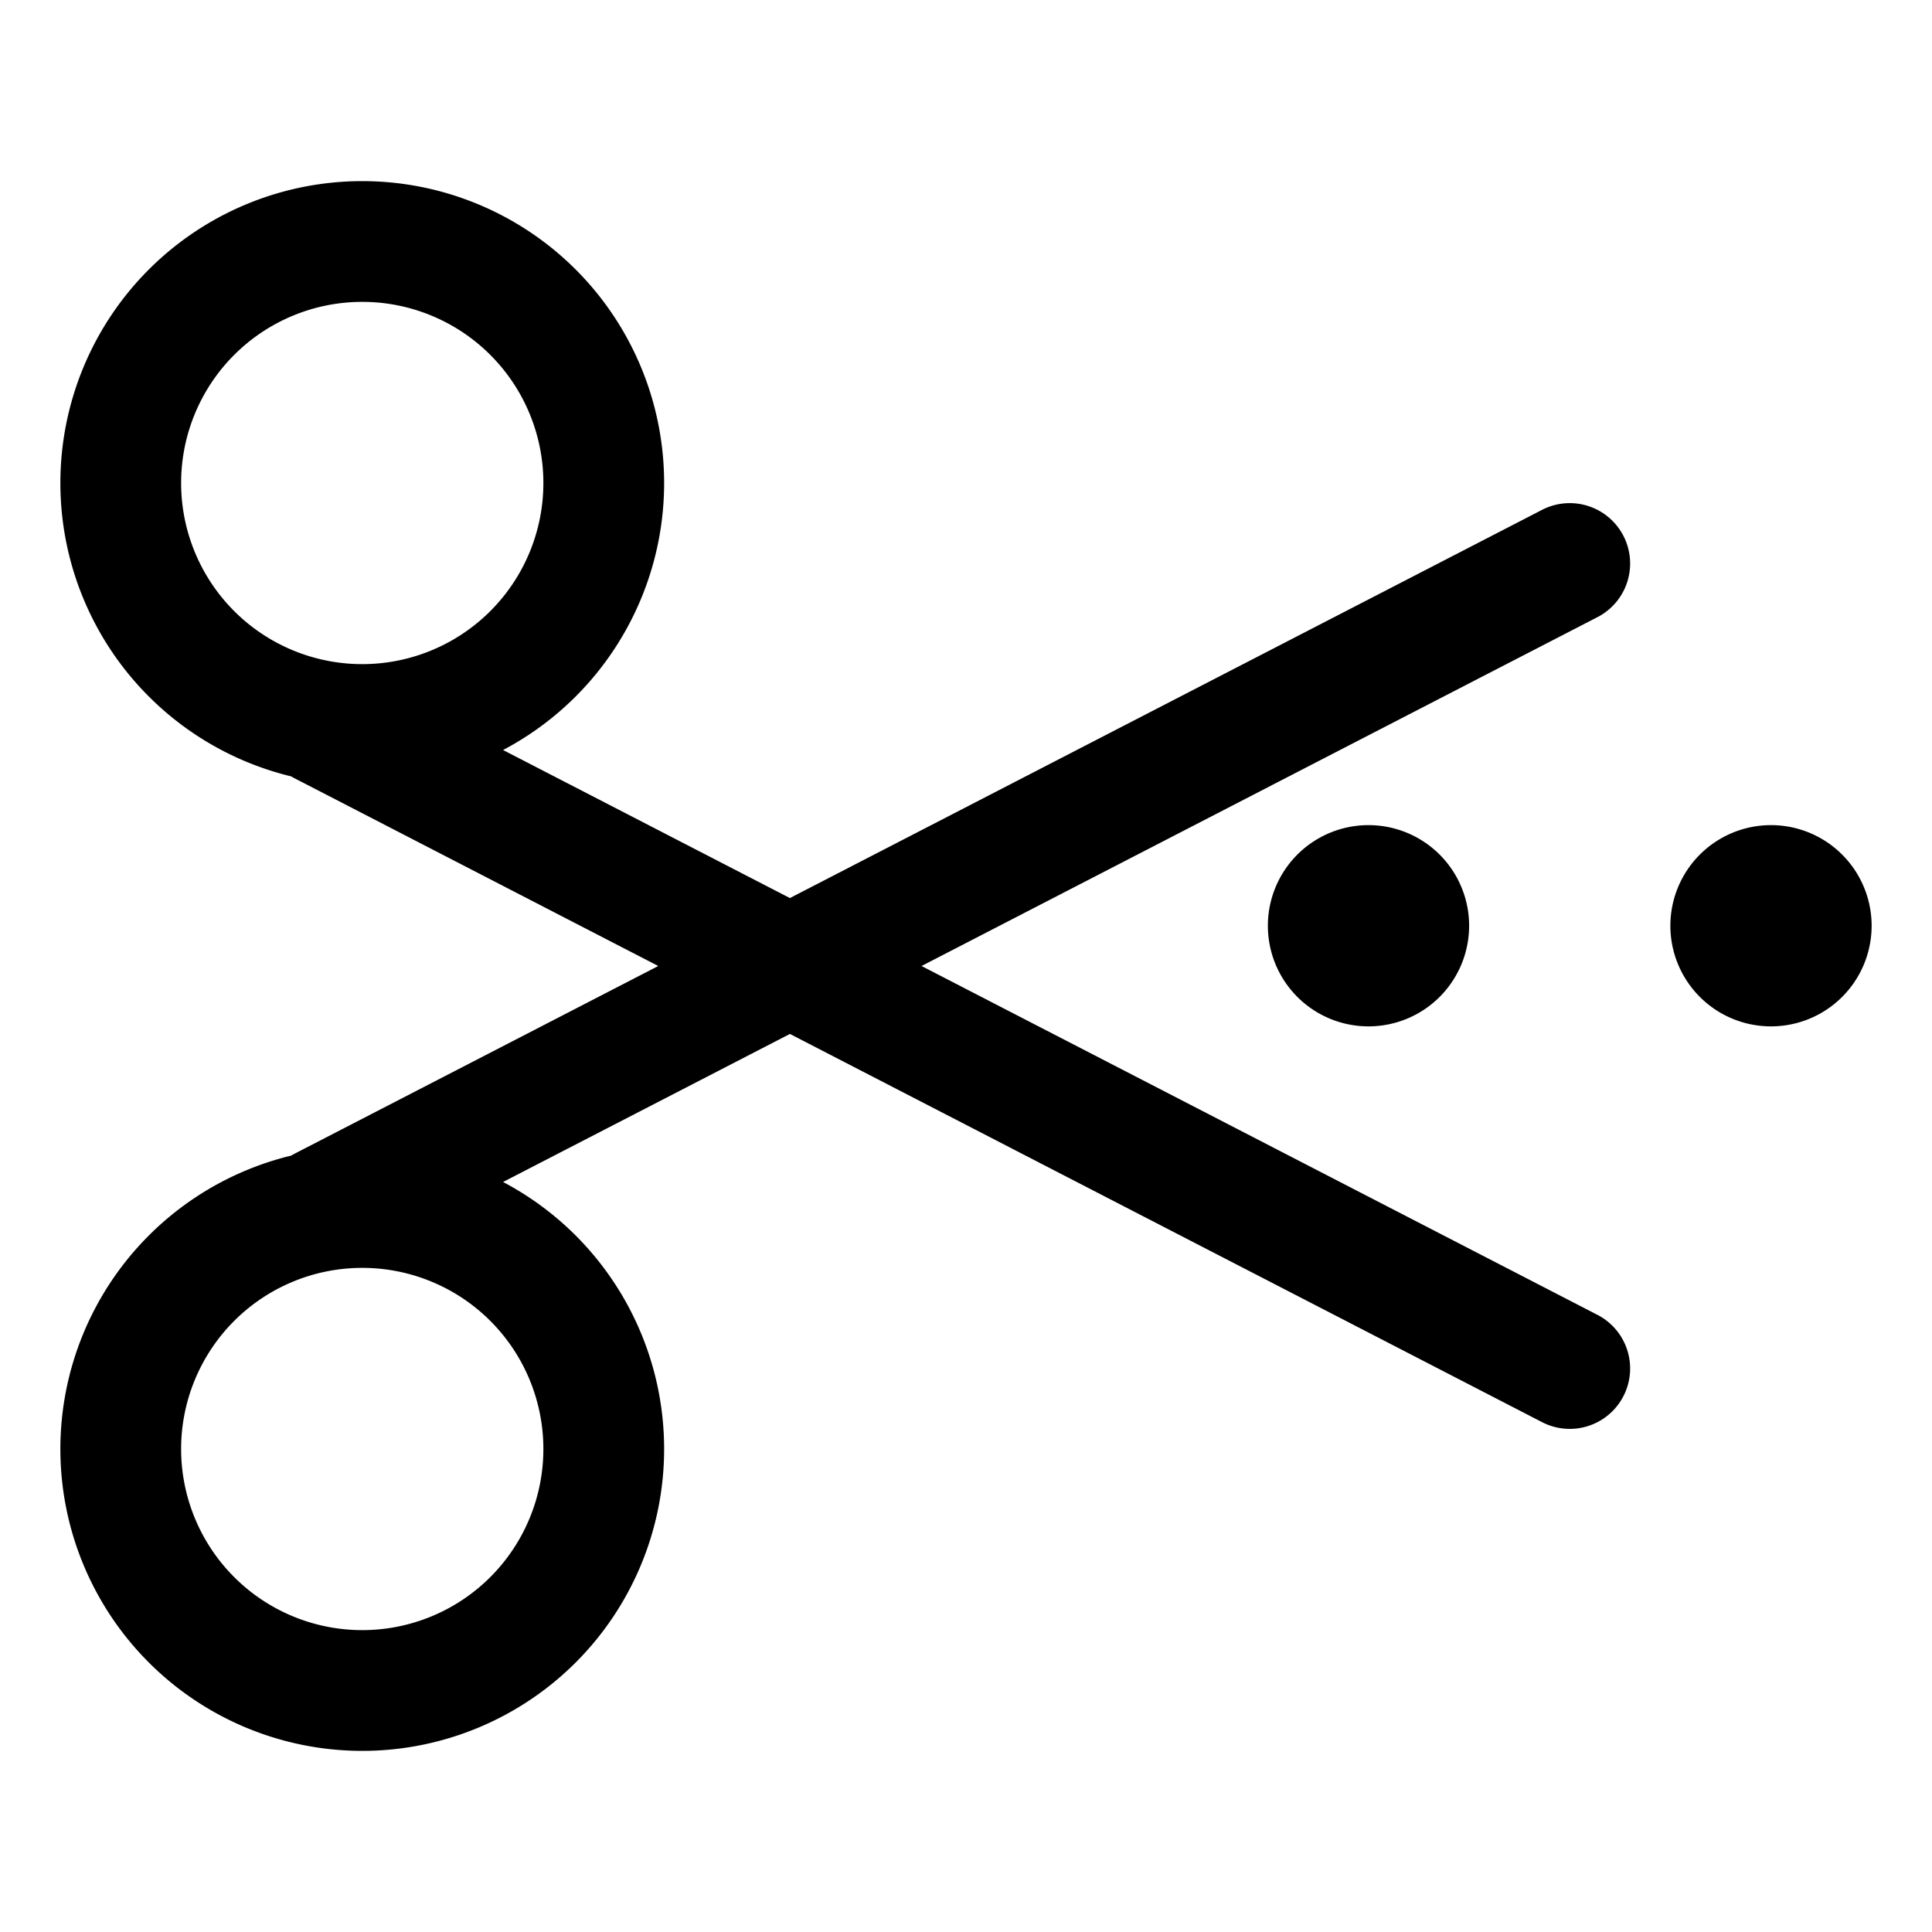 <svg xmlns="http://www.w3.org/2000/svg" width="24" height="24" fill="none" viewBox="0 0 24 24">
  <path fill="#000" d="M17.5 11.5a.5.5 0 1 1-1 0 .5.5 0 0 1 1 0Zm5 0a.5.5 0 1 1-1 0 .5.5 0 0 1 1 0Z"/>
  <path stroke="#000" stroke-linecap="round" stroke-width="1.5" d="M19.5 17 4 9m0 6 15.5-8m-2 4.5a.5.5 0 1 1-1 0 .5.5 0 0 1 1 0ZM7.5 6a3 3 0 1 1-6 0 3 3 0 0 1 6 0Zm0 12a3 3 0 1 1-6 0 3 3 0 0 1 6 0Zm15-6.5a.5.5 0 1 1-1 0 .5.5 0 0 1 1 0Z"/>
</svg>

